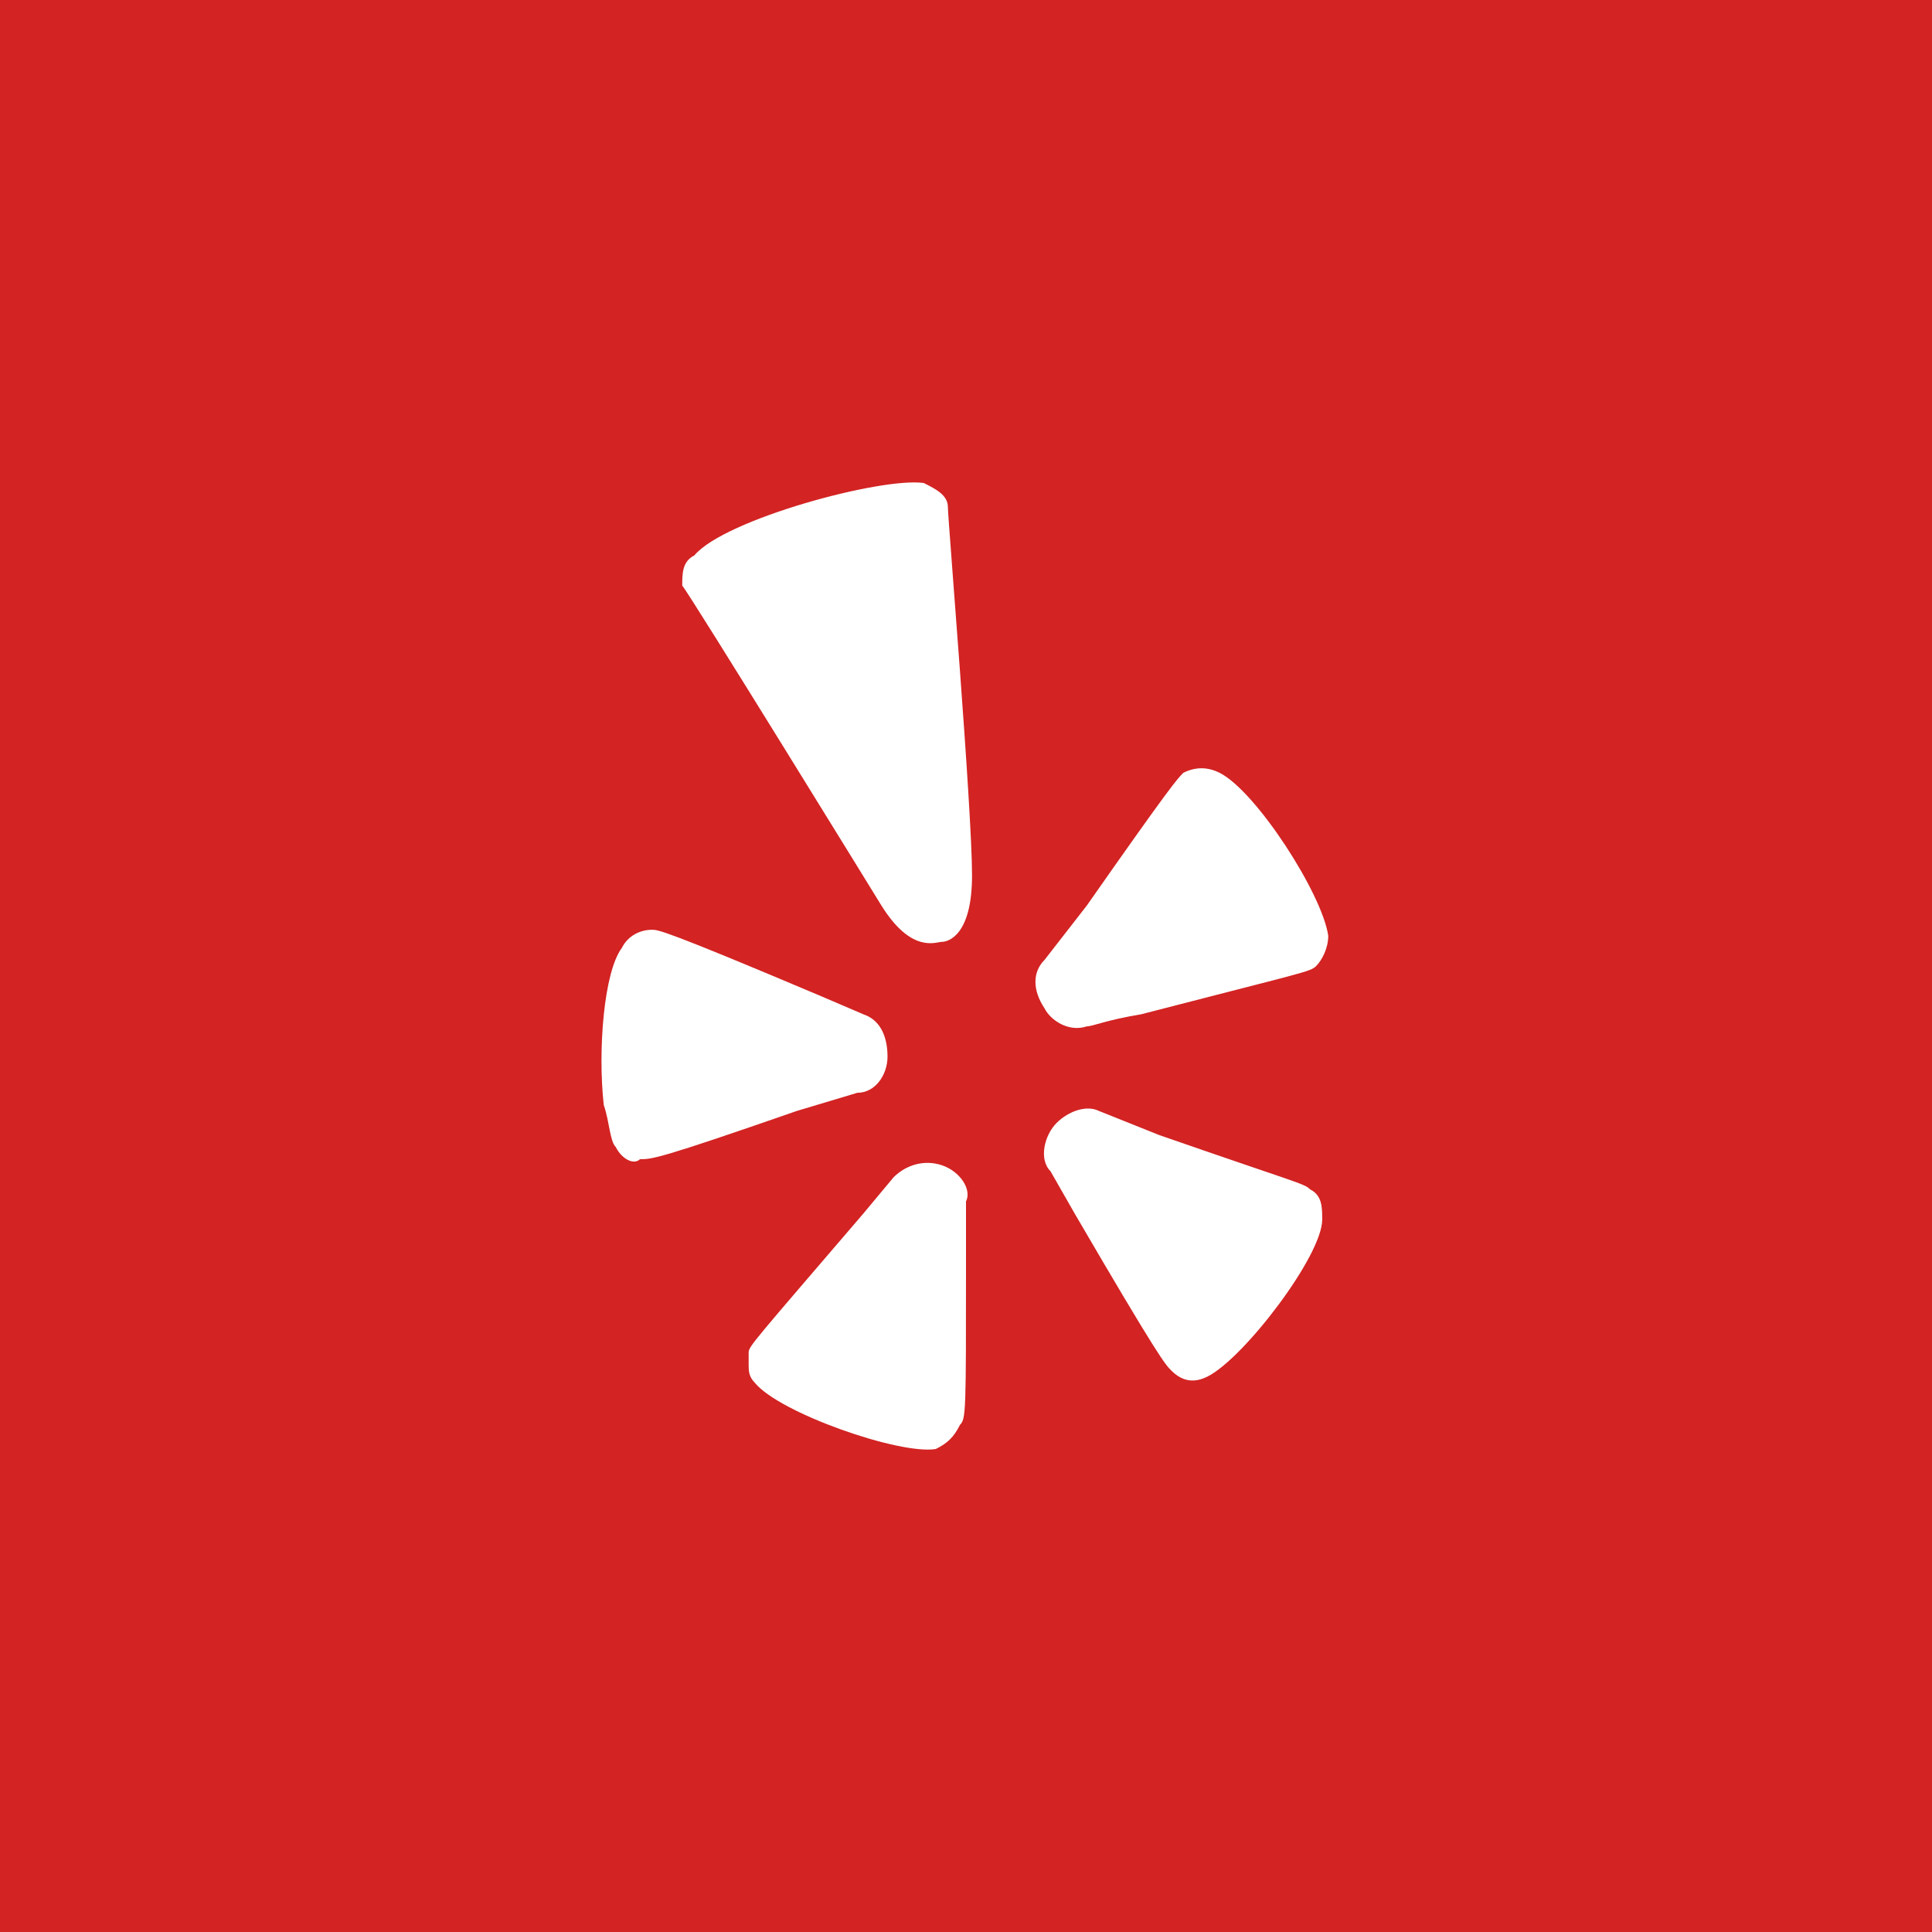 <?xml version="1.0" encoding="utf-8"?>
<!-- Generator: Adobe Illustrator 18.1.1, SVG Export Plug-In . SVG Version: 6.00 Build 0)  -->
<!DOCTYPE svg PUBLIC "-//W3C//DTD SVG 1.1//EN" "http://www.w3.org/Graphics/SVG/1.1/DTD/svg11.dtd">
<svg version="1.1" id="Layer_1" xmlns="http://www.w3.org/2000/svg" xmlns:xlink="http://www.w3.org/1999/xlink" x="0px" y="0px"
	 width="32px" height="32px" viewBox="0 0 32 32" enable-background="new 0 0 32 32" xml:space="preserve">
<path fill="#d32323" d="M0,0v32h32V0H0z M10.2,19c-0.1-0.1-0.1-0.4-0.2-0.7c-0.1-0.9,0-2.2,0.3-2.6c0.1-0.2,0.3-0.3,0.5-0.3
	c0.1,0,0.2,0,2.8,1.1c0,0,0.7,0.3,0.7,0.3c0.3,0.1,0.4,0.4,0.4,0.7c0,0.3-0.2,0.6-0.5,0.6c0,0-1,0.3-1,0.3c-2.3,0.8-2.4,0.8-2.6,0.8
	C10.5,19.3,10.3,19.2,10.2,19z M16,20.9c0,2.5,0,2.6-0.1,2.7c-0.1,0.2-0.2,0.3-0.4,0.4c-0.6,0.1-2.6-0.6-3-1.1
	c-0.1-0.1-0.1-0.2-0.1-0.3c0-0.1,0-0.2,0-0.2c0-0.1,0.1-0.2,1.9-2.3c0,0,0.5-0.6,0.5-0.6c0.2-0.2,0.5-0.3,0.8-0.2
	c0.3,0.1,0.5,0.4,0.4,0.6C16,19.8,16,20.9,16,20.9z M15.6,15.6c-0.1,0-0.5,0.2-1-0.6c0,0-3.2-5.2-3.3-5.3c0-0.2,0-0.4,0.2-0.5
	C12,8.6,14.6,7.9,15.3,8c0.2,0.1,0.4,0.2,0.4,0.4c0,0.2,0.4,5,0.4,6.1C16.1,15.5,15.7,15.6,15.6,15.6z M17.3,15.9
	c0,0,0.7-0.9,0.7-0.9c1.4-2,1.5-2.1,1.6-2.2c0.2-0.1,0.4-0.1,0.6,0c0.6,0.3,1.7,2,1.8,2.7c0,0,0,0,0,0c0,0.2-0.1,0.4-0.2,0.5
	c-0.1,0.1-0.2,0.1-2.9,0.8C18.3,16.9,18.1,17,18,17c0,0,0,0,0,0c-0.3,0.1-0.6-0.1-0.7-0.3C17.1,16.4,17.1,16.1,17.3,15.9z M20,22.8
	c-0.2,0.1-0.4,0.1-0.6-0.1c-0.1-0.1-0.2-0.2-1.6-2.6l-0.4-0.7c-0.2-0.2-0.1-0.6,0.1-0.8c0.2-0.2,0.5-0.3,0.7-0.2c0,0,1,0.4,1,0.4
	c2.3,0.8,2.4,0.8,2.5,0.9c0.2,0.1,0.2,0.3,0.2,0.5C21.9,20.8,20.6,22.5,20,22.8z"/>
</svg>
